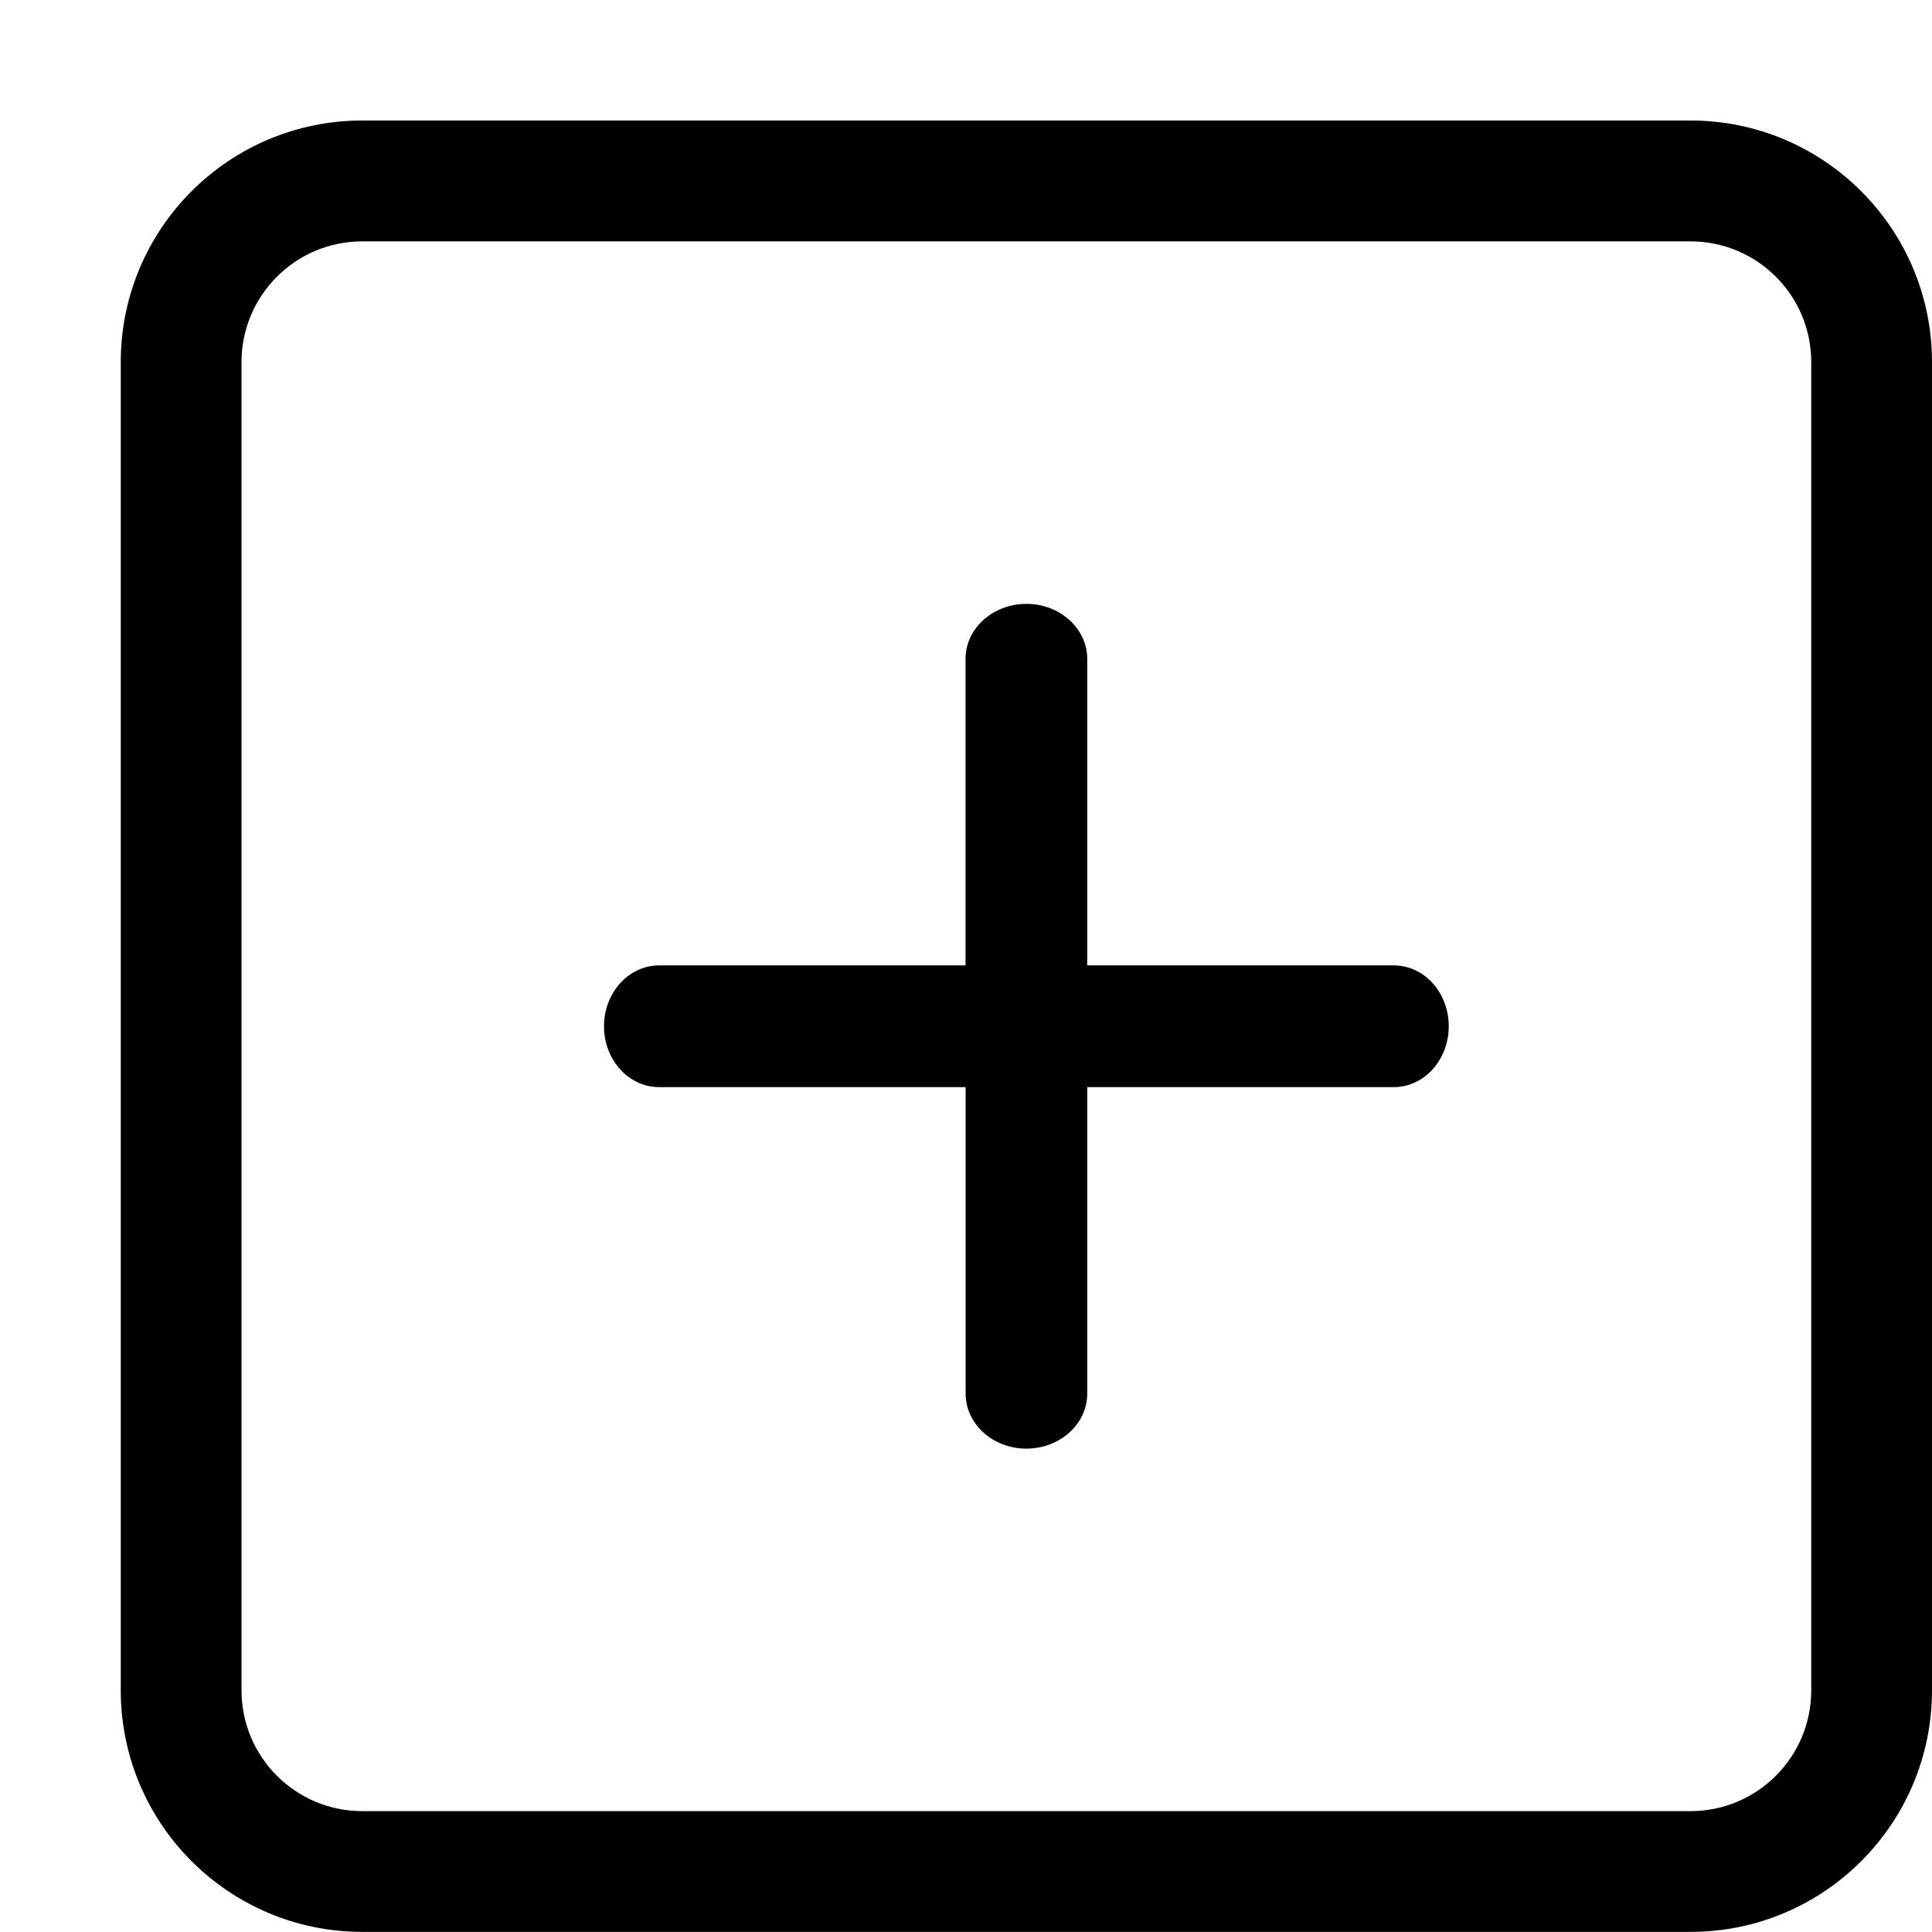 <?xml version="1.0" encoding="iso-8859-1"?>
<!-- Generator: Adobe Illustrator 16.0.0, SVG Export Plug-In . SVG Version: 6.00 Build 0)  -->
<!DOCTYPE svg PUBLIC "-//W3C//DTD SVG 1.1//EN" "http://www.w3.org/Graphics/SVG/1.1/DTD/svg11.dtd">
<svg version="1.1" xmlns="http://www.w3.org/2000/svg" xmlns:xlink="http://www.w3.org/1999/xlink" x="0px" y="0px" width="16px"
	 height="16px" viewBox="0 0 16 16" style="enable-background:new 0 0 16 16;" xml:space="preserve">
<g id="_x31_08-interface_-_plus_add" style="enable-background:new    ;">
	<path d="M11.543,7.995H9.004V5.457c0-0.252-0.226-0.456-0.504-0.456S7.996,5.205,7.996,5.457v2.538H5.458
		c-0.251,0-0.456,0.226-0.456,0.504s0.204,0.504,0.456,0.504h2.539v2.538c0,0.252,0.225,0.456,0.503,0.456s0.504-0.204,0.504-0.456
		V9.003h2.539c0.252,0,0.455-0.226,0.455-0.504S11.795,7.995,11.543,7.995z M14,0.998H3c-1.104,0-2,0.896-2,2.001v10.999
		c0,1.105,0.896,2.001,2,2.001h11c1.105,0,2-0.896,2-2.001V2.999C16,1.895,15.105,0.998,14,0.998z M15,13.998
		c0,0.553-0.447,1.001-1,1.001H3c-0.552,0-1-0.448-1-1.001V2.999c0-0.552,0.448-1,1-1h11c0.553,0,1,0.448,1,1V13.998z"/>
</g>
<g id="Layer_1">
</g>
</svg>

